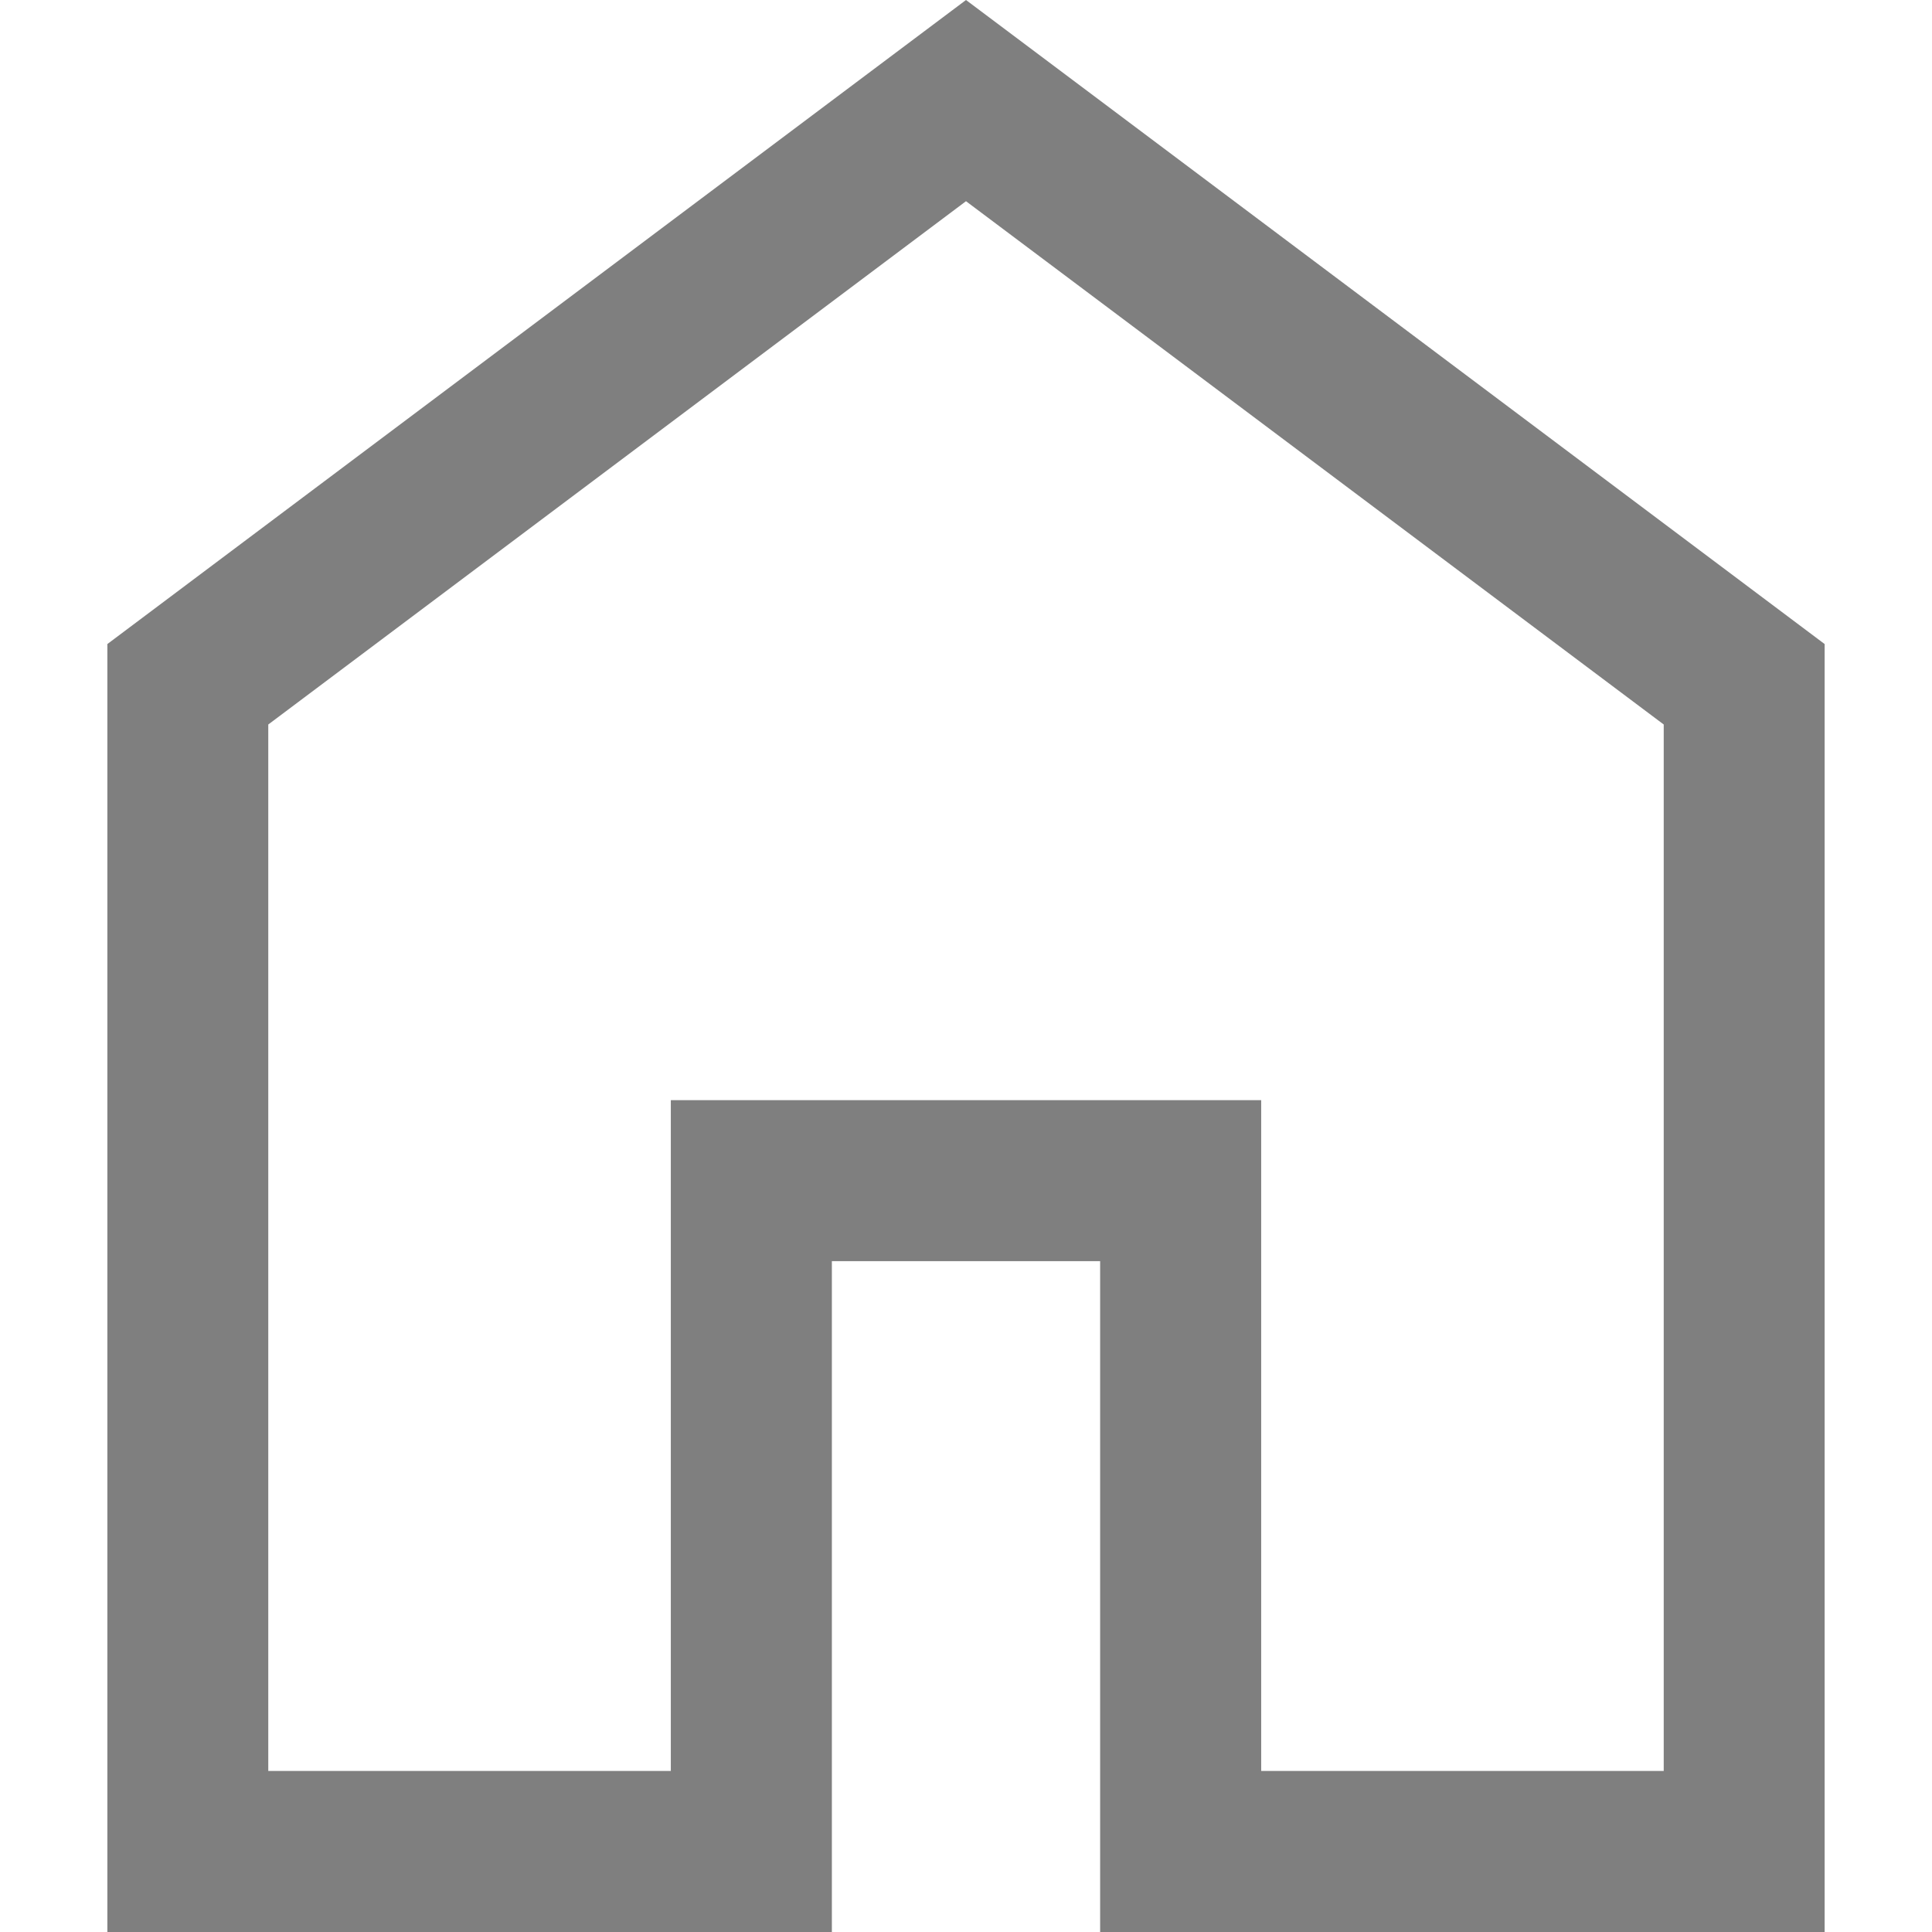 ﻿<?xml version="1.0" encoding="utf-8"?>
<svg version="1.1" xmlns:xlink="http://www.w3.org/1999/xlink" width="14px" height="14px" xmlns="http://www.w3.org/2000/svg">
  <g transform="matrix(1 0 0 1 -17 -63 )">
    <path d="M 1.944 5.25  L 1.944 12.833  L 4.861 12.833  L 4.861 7.972  L 9.139 7.972  L 9.139 12.833  L 12.056 12.833  L 12.056 5.25  L 7 1.458  L 1.944 5.25  Z M 6.028 14  L 0.778 14  L 0.778 4.667  L 7 0  L 13.222 4.667  L 13.222 14  L 7.972 14  L 7.972 9.139  L 6.028 9.139  L 6.028 14  Z " fill-rule="nonzero" fill="#7f7f7f" stroke="none" transform="matrix(1 0 0 1 17 63 )" />
  </g>
</svg>